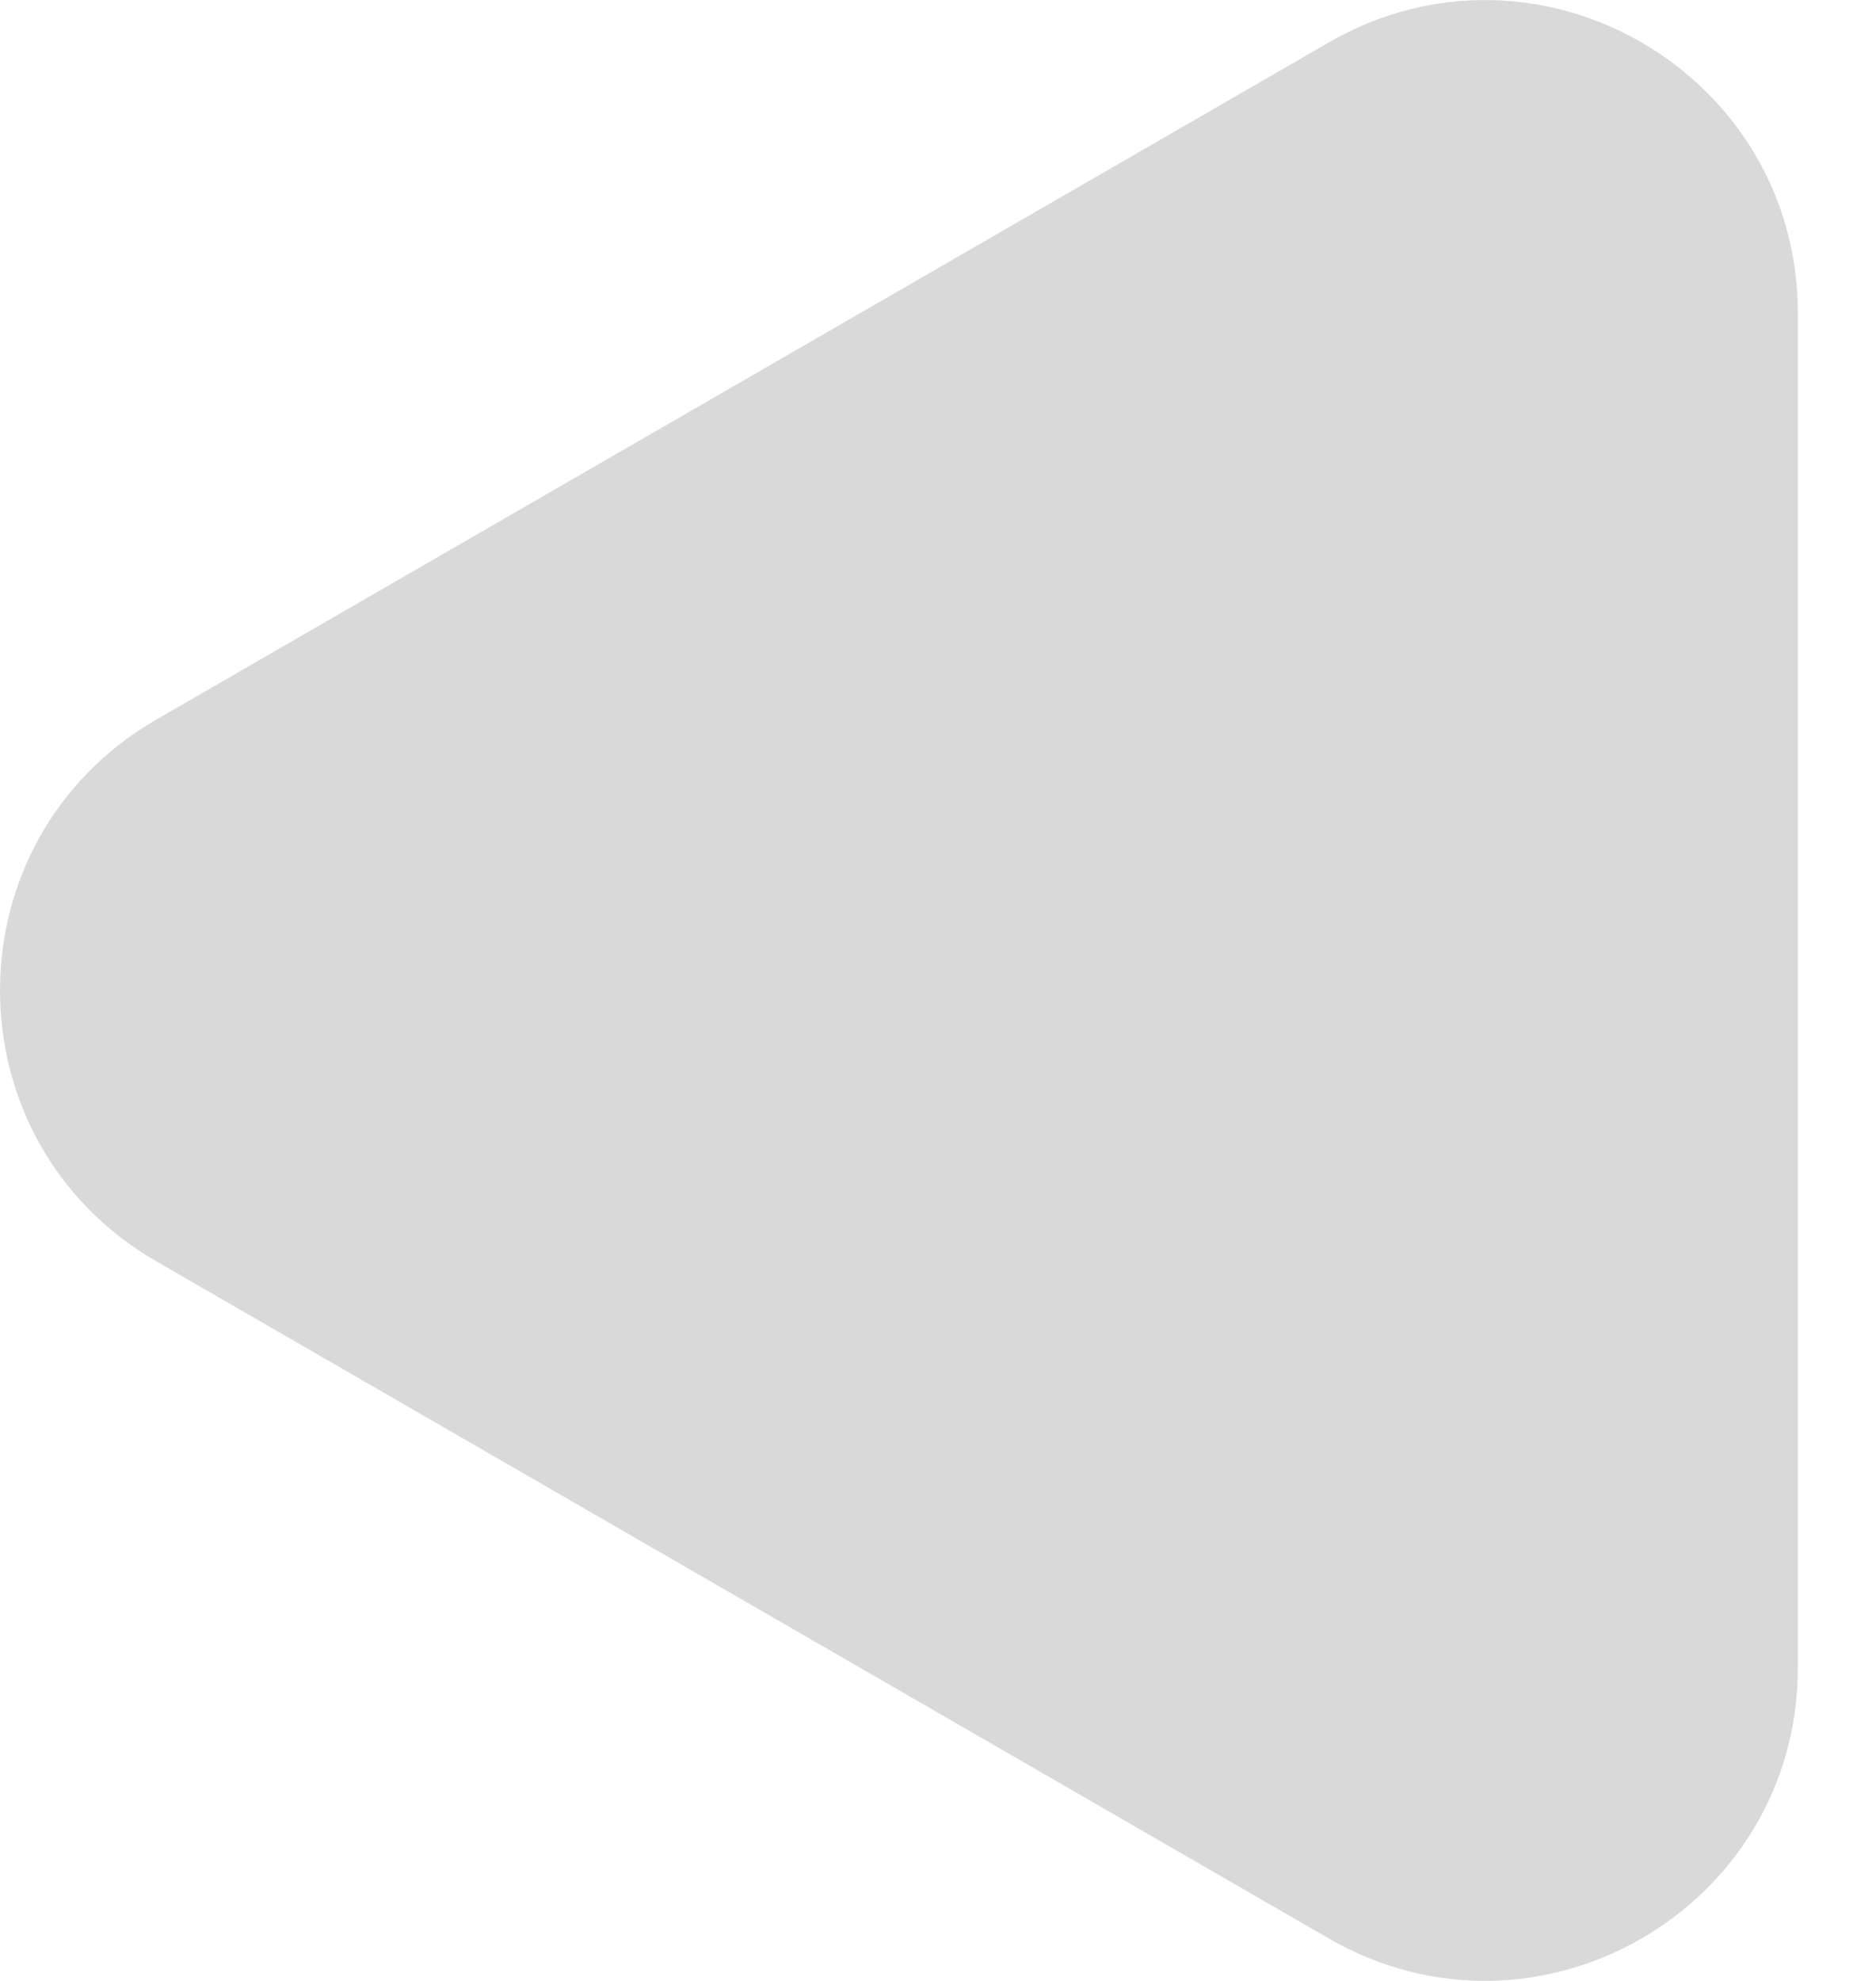 <svg width="18" height="19" viewBox="0 0 18 19" fill="none" xmlns="http://www.w3.org/2000/svg">
<path d="M1.5 12.098C-0.5 10.943 -0.5 8.057 1.5 6.902L12.75 0.407C14.75 -0.748 17.25 0.695 17.25 3.005L17.25 15.995C17.25 18.305 14.75 19.748 12.75 18.593L1.5 12.098Z" fill="#D9D9D9"/>
</svg>
